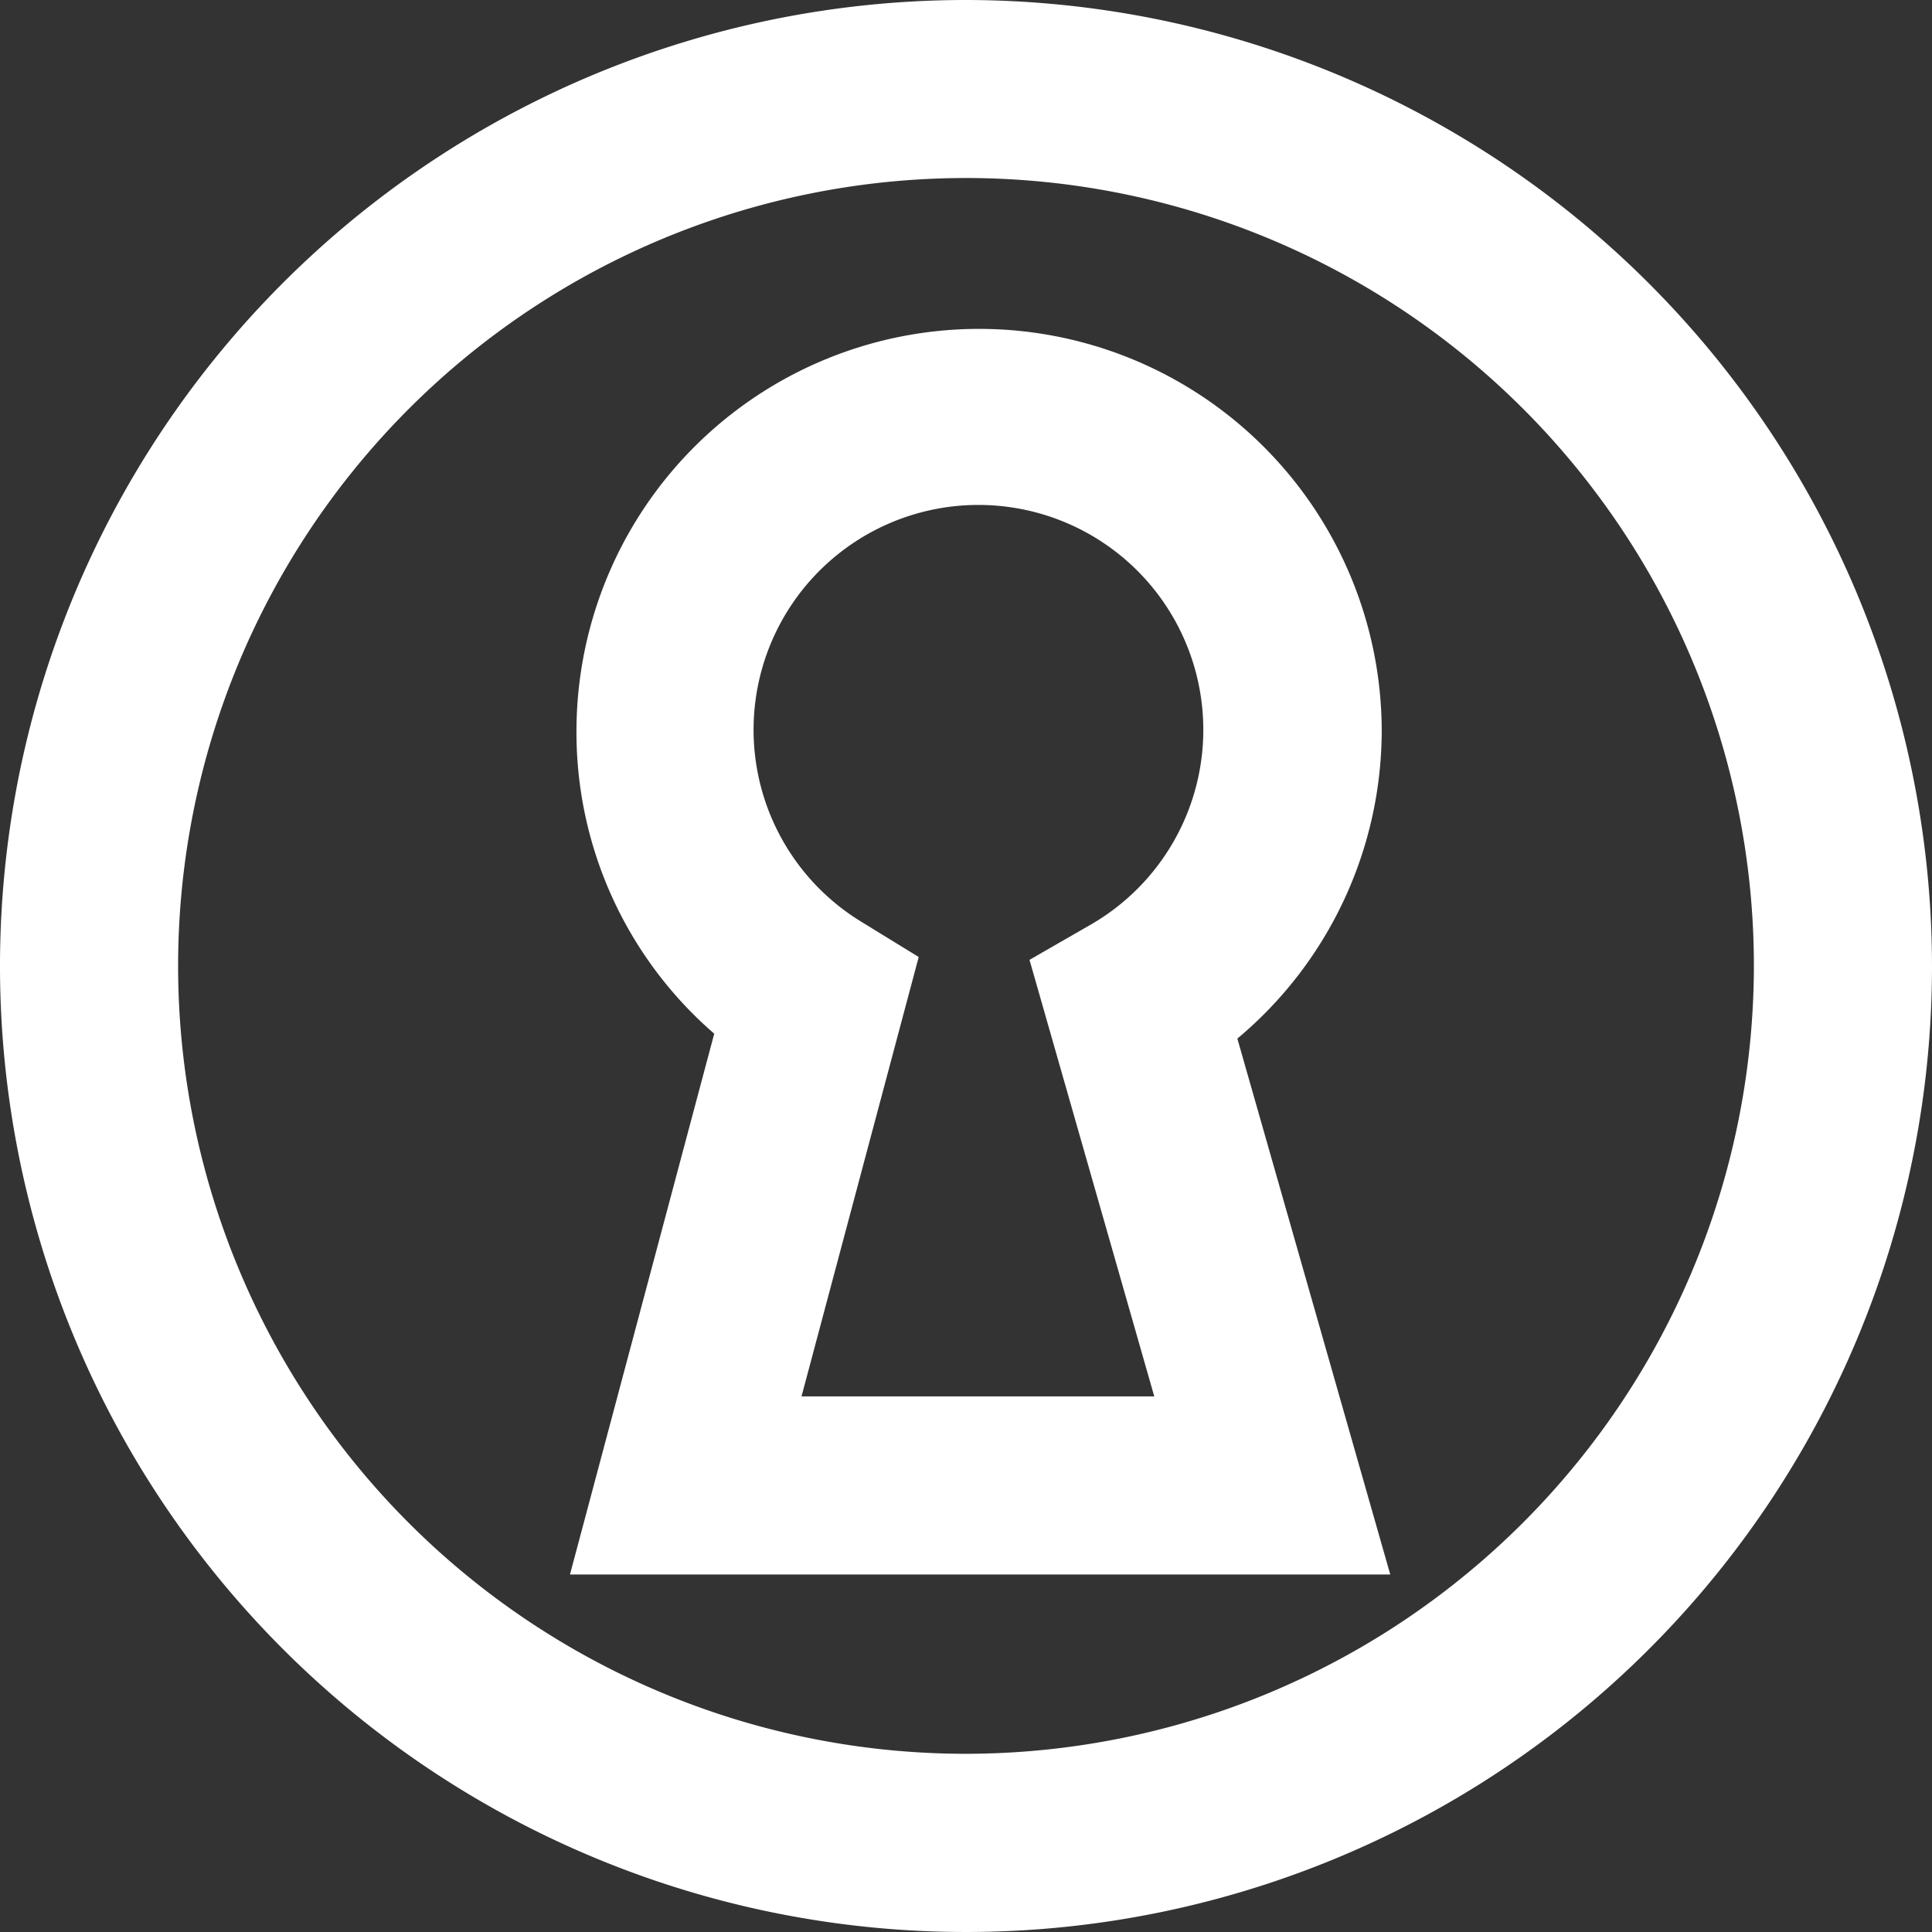 <svg xmlns="http://www.w3.org/2000/svg" width="21.694" height="21.694" viewBox="0 0 21.694 21.694">
  <rect x="0" y="0" width="21.694" height="21.694" fill="#333333" stroke="none"/>
  <g>
    <path d="M10.847,0A10.847,10.847,0,1,0,21.694,10.847,10.859,10.859,0,0,0,10.847,0Zm0,19.693a8.847,8.847,0,1,1,8.847-8.846A8.856,8.856,0,0,1,10.847,19.693Z" fill="#ffffff"/>
    <path d="M15.515,8.214a4.521,4.521,0,0,0-9.042,0A4.475,4.475,0,0,0,8.02,11.607L6.4,17.68h9.211l-1.717-6.018A4.516,4.516,0,0,0,15.515,8.214ZM12.961,15.68H9l1.316-4.934-.635-.39a2.525,2.525,0,1,1,2.557.032l-.678.39Z" fill="#ffffff"/>
  </g>
</svg>
